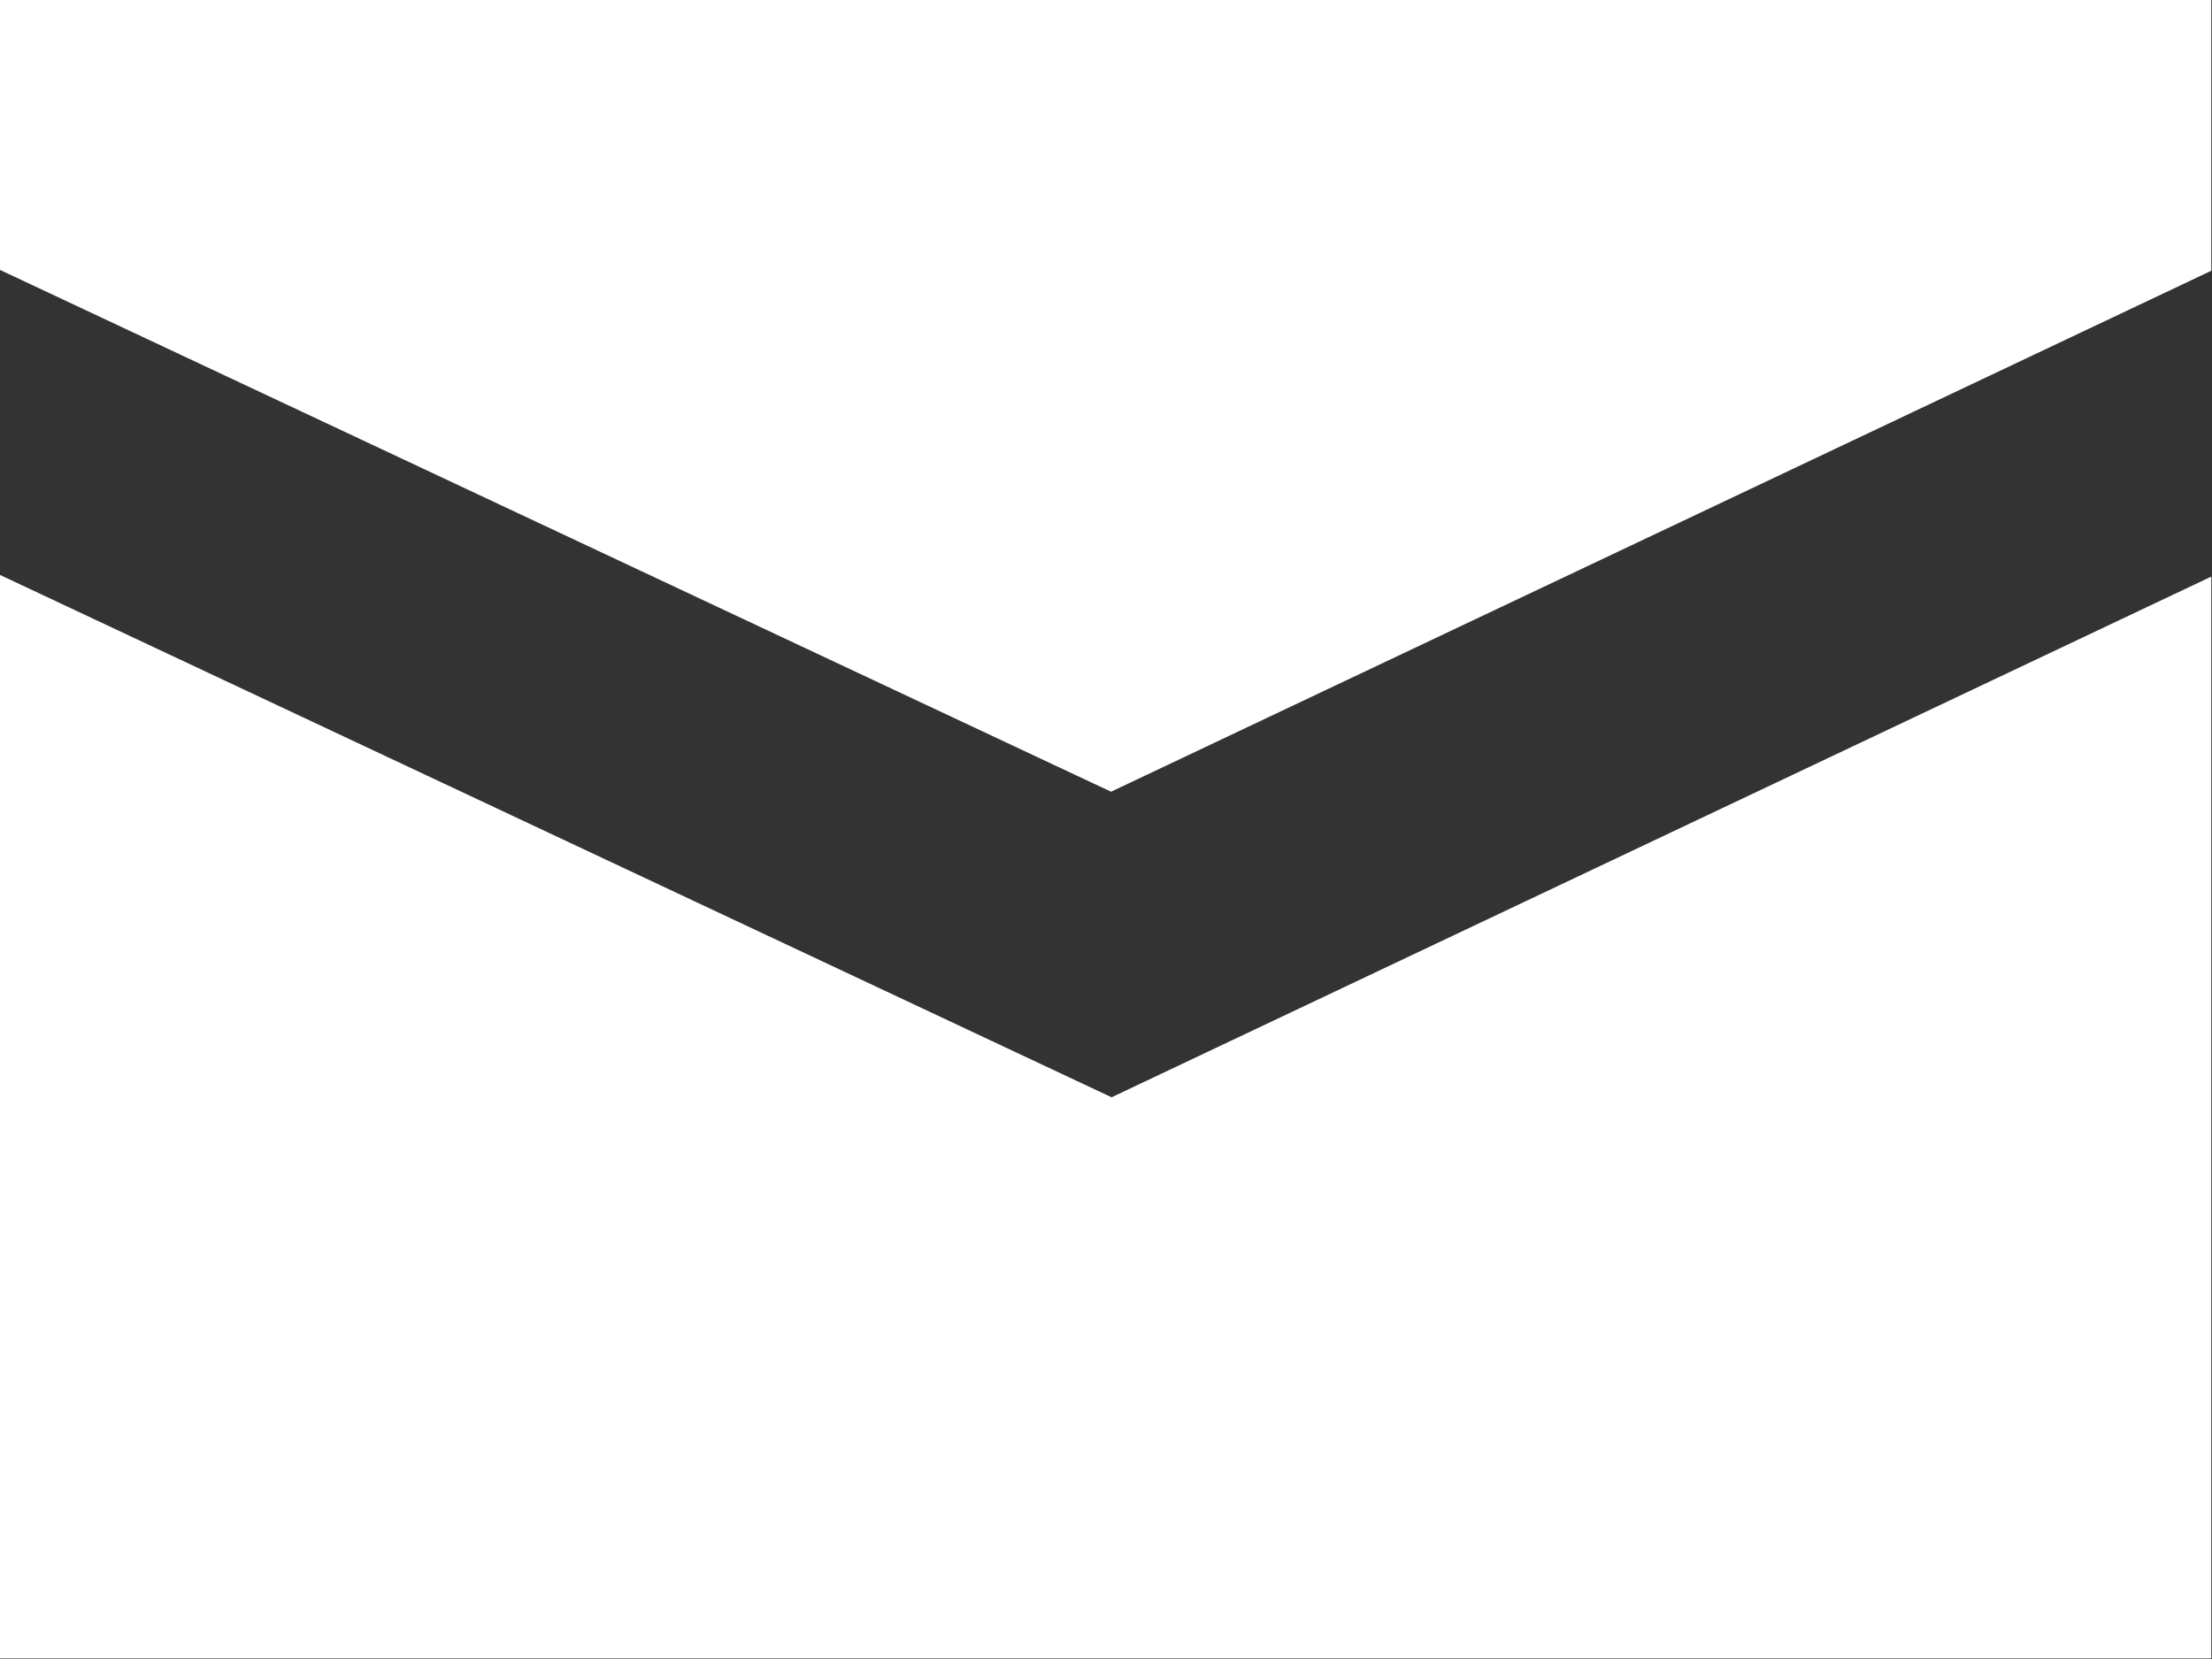 <?xml version="1.0" encoding="UTF-8" standalone="no"?>
<!-- Generator: Adobe Illustrator 15.1.0, SVG Export Plug-In . SVG Version: 6.00 Build 0)  -->

<svg
   xmlns:dc="http://purl.org/dc/elements/1.1/"
   xmlns:cc="http://creativecommons.org/ns#"
   xmlns:rdf="http://www.w3.org/1999/02/22-rdf-syntax-ns#"
   xmlns:svg="http://www.w3.org/2000/svg"
   xmlns="http://www.w3.org/2000/svg"
   xmlns:sodipodi="http://sodipodi.sourceforge.net/DTD/sodipodi-0.dtd"
   xmlns:inkscape="http://www.inkscape.org/namespaces/inkscape"
   version="1.1"
   x="0px"
   y="0px"
   width="50"
   height="37.5"
   viewBox="0 0 50 37.5"
   xml:space="preserve"
   id="svg2"
   inkscape:version="0.48.4 r9939"
   sodipodi:docname="mail-black.svg"><rect x="0" y="0" width="50" height="37.5" fill="#333333" stroke="none"/><defs
   id="defs14" /><sodipodi:namedview
   pagecolor="#ffffff"
   bordercolor="#666666"
   borderopacity="1"
   objecttolerance="10"
   gridtolerance="10"
   guidetolerance="10"
   inkscape:pageopacity="0"
   inkscape:pageshadow="2"
   inkscape:window-width="1366"
   inkscape:window-height="705"
   id="namedview12"
   showgrid="false"
   fit-margin-top="0"
   fit-margin-left="0"
   fit-margin-right="0"
   fit-margin-bottom="0"
   inkscape:zoom="8.9375"
   inkscape:cx="16"
   inkscape:cy="12"
   inkscape:window-x="-8"
   inkscape:window-y="-8"
   inkscape:window-maximized="1"
   inkscape:current-layer="svg2" />
<g
   id="Layer_1"
   transform="translate(0,13.5)">
</g>
<g
   id="mail"
   style="fill:#ffffff;fill-opacity:1"
   transform="scale(1.562,1.562)"
   inkscape:export-xdpi="360"
   inkscape:export-ydpi="360">
	<g
   id="g6"
   style="fill:#ffffff;fill-opacity:1">
		<polygon
   style="fill:#ffffff;fill-opacity:1"
   points="0,0 0,3.906 16.078,11.457 32,3.918 32,0 "
   id="polygon8" />
		<polygon
   style="fill:#ffffff;fill-opacity:1"
   points="32,24 32,8.344 16.086,15.879 0,8.32 0,24 "
   id="polygon10" />
	</g>
</g>
</svg>